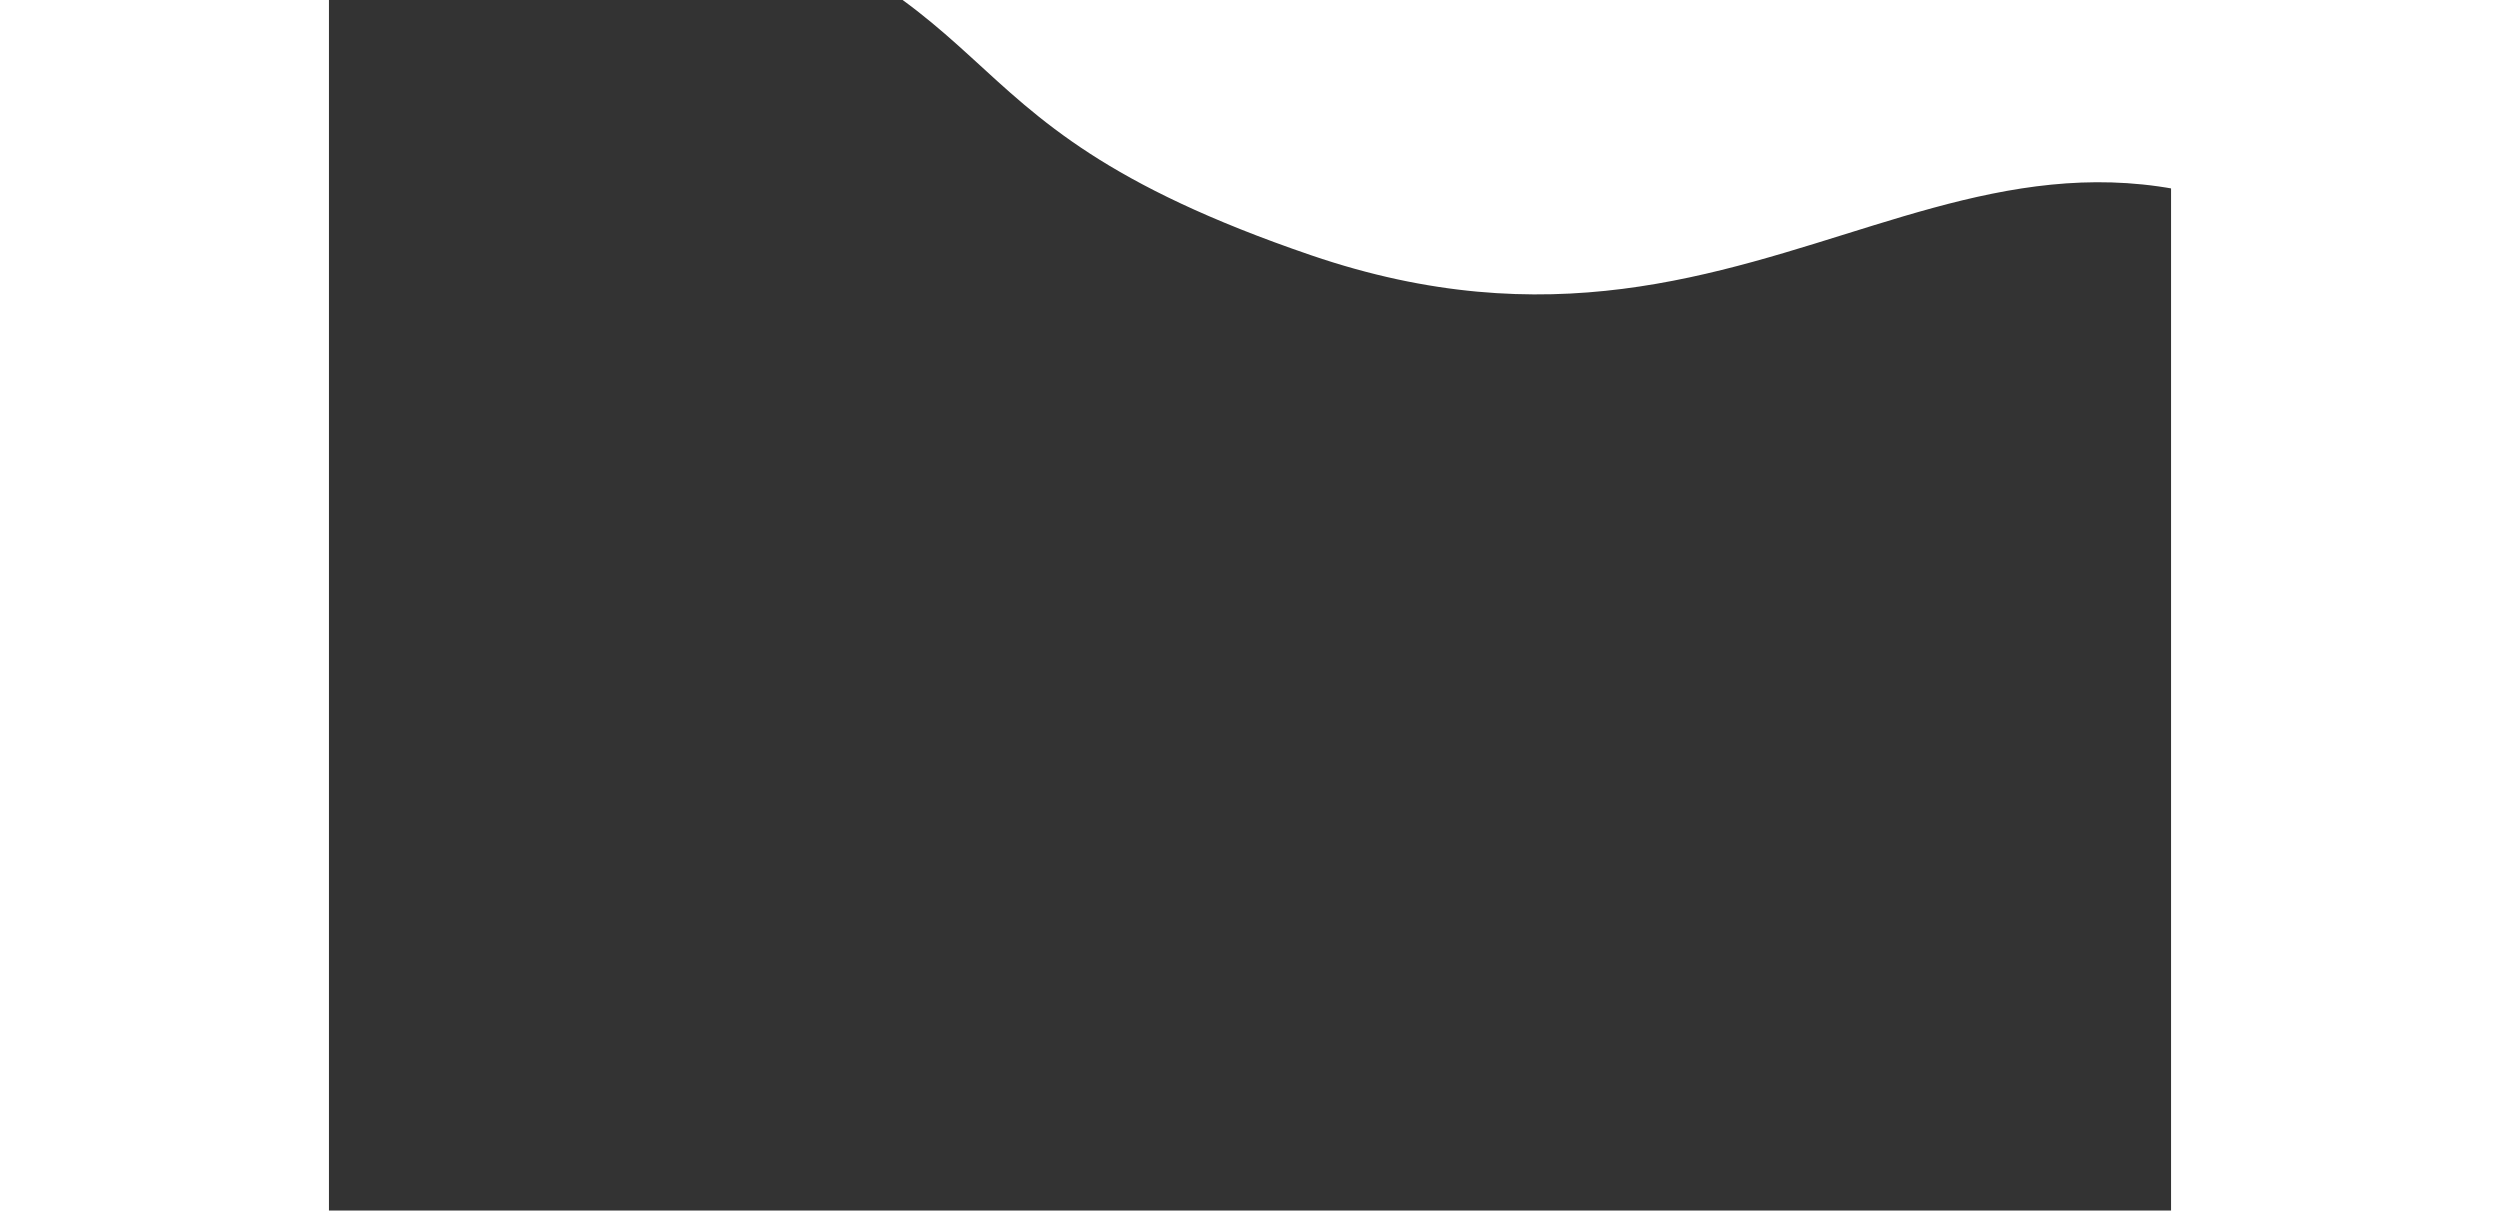<svg width="475" height="230" viewBox="0 0 350 230" fill="none" xmlns="http://www.w3.org/2000/svg">
<rect x="0" y="0" width="350" height="230" fill="#333333" stroke="none"/>
<path d="M52.928 -24.602C18.779 -34.303 -19.796 -35.656 -43.797 -29.454L-13.556 -162L469.543 -24.761L473.6 117.528C462.393 97.332 444.306 90.741 389.716 53.076C314.01 0.842 276.881 79.351 186.628 48.504C108.243 21.713 137.33 -0.625 52.928 -24.602Z" fill="white"/>
</svg>
